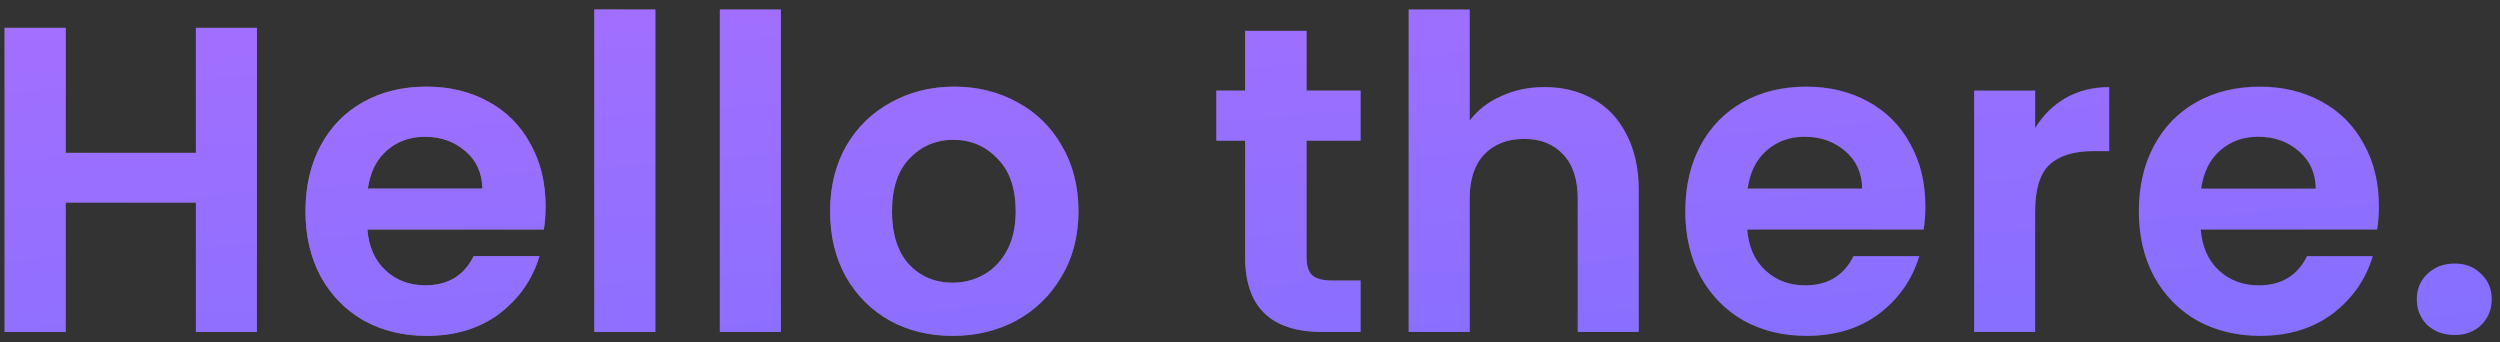<svg xmlns="http://www.w3.org/2000/svg" width="241" height="33" fill="none" viewBox="0 0 241 33"><rect x="0" y="0" width="241" height="33" fill="#333333" stroke="none"/><path fill="url(#paint0_radial_1_884)" d="M24.765 2.684V32H18.885V19.526H6.327V32H0.447V2.684H6.327V14.738H18.885V2.684H24.765ZM52.592 19.862C52.592 20.702 52.536 21.458 52.424 22.13H35.414C35.554 23.81 36.142 25.126 37.178 26.078C38.214 27.03 39.488 27.506 41 27.506C43.184 27.506 44.738 26.568 45.662 24.692H52.004C51.332 26.932 50.044 28.78 48.14 30.236C46.236 31.664 43.898 32.378 41.126 32.378C38.886 32.378 36.87 31.888 35.078 30.908C33.314 29.9 31.928 28.486 30.92 26.666C29.94 24.846 29.45 22.746 29.45 20.366C29.45 17.958 29.94 15.844 30.92 14.024C31.9 12.204 33.272 10.804 35.036 9.824C36.8 8.844 38.83 8.354 41.126 8.354C43.338 8.354 45.312 8.83 47.048 9.782C48.812 10.734 50.17 12.092 51.122 13.856C52.102 15.592 52.592 17.594 52.592 19.862ZM46.502 18.182C46.474 16.67 45.928 15.466 44.864 14.57C43.8 13.646 42.498 13.184 40.958 13.184C39.502 13.184 38.27 13.632 37.262 14.528C36.282 15.396 35.68 16.614 35.456 18.182H46.502ZM63.174 0.92V32H57.294V0.92H63.174ZM75.274 0.92V32H69.394V0.92H75.274ZM91.825 32.378C89.585 32.378 87.569 31.888 85.777 30.908C83.985 29.9 82.571 28.486 81.535 26.666C80.527 24.846 80.023 22.746 80.023 20.366C80.023 17.986 80.541 15.886 81.577 14.066C82.641 12.246 84.083 10.846 85.903 9.866C87.723 8.858 89.753 8.354 91.993 8.354C94.233 8.354 96.263 8.858 98.083 9.866C99.903 10.846 101.331 12.246 102.367 14.066C103.431 15.886 103.963 17.986 103.963 20.366C103.963 22.746 103.417 24.846 102.325 26.666C101.261 28.486 99.805 29.9 97.957 30.908C96.137 31.888 94.093 32.378 91.825 32.378ZM91.825 27.254C92.889 27.254 93.883 27.002 94.807 26.498C95.759 25.966 96.515 25.182 97.075 24.146C97.635 23.11 97.915 21.85 97.915 20.366C97.915 18.154 97.327 16.46 96.151 15.284C95.003 14.08 93.589 13.478 91.909 13.478C90.229 13.478 88.815 14.08 87.667 15.284C86.547 16.46 85.987 18.154 85.987 20.366C85.987 22.578 86.533 24.286 87.625 25.49C88.745 26.666 90.145 27.254 91.825 27.254ZM125.95 13.562V24.818C125.95 25.602 126.132 26.176 126.496 26.54C126.888 26.876 127.532 27.044 128.428 27.044H131.158V32H127.462C122.506 32 120.028 29.592 120.028 24.776V13.562H117.256V8.732H120.028V2.978H125.95V8.732H131.158V13.562H125.95ZM148.901 8.396C150.665 8.396 152.233 8.788 153.605 9.572C154.977 10.328 156.041 11.462 156.797 12.974C157.581 14.458 157.973 16.25 157.973 18.35V32H152.093V19.148C152.093 17.3 151.631 15.886 150.707 14.906C149.783 13.898 148.523 13.394 146.927 13.394C145.303 13.394 144.015 13.898 143.063 14.906C142.139 15.886 141.677 17.3 141.677 19.148V32H135.797V0.92H141.677V11.63C142.433 10.622 143.441 9.838 144.701 9.278C145.961 8.69 147.361 8.396 148.901 8.396ZM185.605 19.862C185.605 20.702 185.549 21.458 185.437 22.13H168.427C168.567 23.81 169.155 25.126 170.191 26.078C171.227 27.03 172.501 27.506 174.013 27.506C176.197 27.506 177.751 26.568 178.675 24.692H185.017C184.345 26.932 183.057 28.78 181.153 30.236C179.249 31.664 176.911 32.378 174.139 32.378C171.899 32.378 169.883 31.888 168.091 30.908C166.327 29.9 164.941 28.486 163.933 26.666C162.953 24.846 162.463 22.746 162.463 20.366C162.463 17.958 162.953 15.844 163.933 14.024C164.913 12.204 166.285 10.804 168.049 9.824C169.813 8.844 171.843 8.354 174.139 8.354C176.351 8.354 178.325 8.83 180.061 9.782C181.825 10.734 183.183 12.092 184.135 13.856C185.115 15.592 185.605 17.594 185.605 19.862ZM179.515 18.182C179.487 16.67 178.941 15.466 177.877 14.57C176.813 13.646 175.511 13.184 173.971 13.184C172.515 13.184 171.283 13.632 170.275 14.528C169.295 15.396 168.693 16.614 168.469 18.182H179.515ZM196.187 12.344C196.943 11.112 197.923 10.146 199.127 9.446C200.359 8.746 201.759 8.396 203.327 8.396V14.57H201.773C199.925 14.57 198.525 15.004 197.573 15.872C196.649 16.74 196.187 18.252 196.187 20.408V32H190.307V8.732H196.187V12.344ZM229.327 19.862C229.327 20.702 229.271 21.458 229.159 22.13H212.149C212.289 23.81 212.877 25.126 213.913 26.078C214.949 27.03 216.223 27.506 217.735 27.506C219.919 27.506 221.473 26.568 222.397 24.692H228.739C228.067 26.932 226.779 28.78 224.875 30.236C222.971 31.664 220.633 32.378 217.861 32.378C215.621 32.378 213.605 31.888 211.813 30.908C210.049 29.9 208.663 28.486 207.655 26.666C206.675 24.846 206.185 22.746 206.185 20.366C206.185 17.958 206.675 15.844 207.655 14.024C208.635 12.204 210.007 10.804 211.771 9.824C213.535 8.844 215.565 8.354 217.861 8.354C220.073 8.354 222.047 8.83 223.783 9.782C225.547 10.734 226.905 12.092 227.857 13.856C228.837 15.592 229.327 17.594 229.327 19.862ZM223.237 18.182C223.209 16.67 222.663 15.466 221.599 14.57C220.535 13.646 219.233 13.184 217.693 13.184C216.237 13.184 215.005 13.632 213.997 14.528C213.017 15.396 212.415 16.614 212.191 18.182H223.237ZM236.633 32.294C235.569 32.294 234.687 31.972 233.987 31.328C233.315 30.656 232.979 29.83 232.979 28.85C232.979 27.87 233.315 27.058 233.987 26.414C234.687 25.742 235.569 25.406 236.633 25.406C237.669 25.406 238.523 25.742 239.195 26.414C239.867 27.058 240.203 27.87 240.203 28.85C240.203 29.83 239.867 30.656 239.195 31.328C238.523 31.972 237.669 32.294 236.633 32.294Z"/><path fill="url(#paint1_linear_1_884)" d="M24.765 2.684V32H18.885V19.526H6.327V32H0.447V2.684H6.327V14.738H18.885V2.684H24.765ZM52.592 19.862C52.592 20.702 52.536 21.458 52.424 22.13H35.414C35.554 23.81 36.142 25.126 37.178 26.078C38.214 27.03 39.488 27.506 41 27.506C43.184 27.506 44.738 26.568 45.662 24.692H52.004C51.332 26.932 50.044 28.78 48.14 30.236C46.236 31.664 43.898 32.378 41.126 32.378C38.886 32.378 36.87 31.888 35.078 30.908C33.314 29.9 31.928 28.486 30.92 26.666C29.94 24.846 29.45 22.746 29.45 20.366C29.45 17.958 29.94 15.844 30.92 14.024C31.9 12.204 33.272 10.804 35.036 9.824C36.8 8.844 38.83 8.354 41.126 8.354C43.338 8.354 45.312 8.83 47.048 9.782C48.812 10.734 50.17 12.092 51.122 13.856C52.102 15.592 52.592 17.594 52.592 19.862ZM46.502 18.182C46.474 16.67 45.928 15.466 44.864 14.57C43.8 13.646 42.498 13.184 40.958 13.184C39.502 13.184 38.27 13.632 37.262 14.528C36.282 15.396 35.68 16.614 35.456 18.182H46.502ZM63.174 0.92V32H57.294V0.92H63.174ZM75.274 0.92V32H69.394V0.92H75.274ZM91.825 32.378C89.585 32.378 87.569 31.888 85.777 30.908C83.985 29.9 82.571 28.486 81.535 26.666C80.527 24.846 80.023 22.746 80.023 20.366C80.023 17.986 80.541 15.886 81.577 14.066C82.641 12.246 84.083 10.846 85.903 9.866C87.723 8.858 89.753 8.354 91.993 8.354C94.233 8.354 96.263 8.858 98.083 9.866C99.903 10.846 101.331 12.246 102.367 14.066C103.431 15.886 103.963 17.986 103.963 20.366C103.963 22.746 103.417 24.846 102.325 26.666C101.261 28.486 99.805 29.9 97.957 30.908C96.137 31.888 94.093 32.378 91.825 32.378ZM91.825 27.254C92.889 27.254 93.883 27.002 94.807 26.498C95.759 25.966 96.515 25.182 97.075 24.146C97.635 23.11 97.915 21.85 97.915 20.366C97.915 18.154 97.327 16.46 96.151 15.284C95.003 14.08 93.589 13.478 91.909 13.478C90.229 13.478 88.815 14.08 87.667 15.284C86.547 16.46 85.987 18.154 85.987 20.366C85.987 22.578 86.533 24.286 87.625 25.49C88.745 26.666 90.145 27.254 91.825 27.254ZM125.95 13.562V24.818C125.95 25.602 126.132 26.176 126.496 26.54C126.888 26.876 127.532 27.044 128.428 27.044H131.158V32H127.462C122.506 32 120.028 29.592 120.028 24.776V13.562H117.256V8.732H120.028V2.978H125.95V8.732H131.158V13.562H125.95ZM148.901 8.396C150.665 8.396 152.233 8.788 153.605 9.572C154.977 10.328 156.041 11.462 156.797 12.974C157.581 14.458 157.973 16.25 157.973 18.35V32H152.093V19.148C152.093 17.3 151.631 15.886 150.707 14.906C149.783 13.898 148.523 13.394 146.927 13.394C145.303 13.394 144.015 13.898 143.063 14.906C142.139 15.886 141.677 17.3 141.677 19.148V32H135.797V0.92H141.677V11.63C142.433 10.622 143.441 9.838 144.701 9.278C145.961 8.69 147.361 8.396 148.901 8.396ZM185.605 19.862C185.605 20.702 185.549 21.458 185.437 22.13H168.427C168.567 23.81 169.155 25.126 170.191 26.078C171.227 27.03 172.501 27.506 174.013 27.506C176.197 27.506 177.751 26.568 178.675 24.692H185.017C184.345 26.932 183.057 28.78 181.153 30.236C179.249 31.664 176.911 32.378 174.139 32.378C171.899 32.378 169.883 31.888 168.091 30.908C166.327 29.9 164.941 28.486 163.933 26.666C162.953 24.846 162.463 22.746 162.463 20.366C162.463 17.958 162.953 15.844 163.933 14.024C164.913 12.204 166.285 10.804 168.049 9.824C169.813 8.844 171.843 8.354 174.139 8.354C176.351 8.354 178.325 8.83 180.061 9.782C181.825 10.734 183.183 12.092 184.135 13.856C185.115 15.592 185.605 17.594 185.605 19.862ZM179.515 18.182C179.487 16.67 178.941 15.466 177.877 14.57C176.813 13.646 175.511 13.184 173.971 13.184C172.515 13.184 171.283 13.632 170.275 14.528C169.295 15.396 168.693 16.614 168.469 18.182H179.515ZM196.187 12.344C196.943 11.112 197.923 10.146 199.127 9.446C200.359 8.746 201.759 8.396 203.327 8.396V14.57H201.773C199.925 14.57 198.525 15.004 197.573 15.872C196.649 16.74 196.187 18.252 196.187 20.408V32H190.307V8.732H196.187V12.344ZM229.327 19.862C229.327 20.702 229.271 21.458 229.159 22.13H212.149C212.289 23.81 212.877 25.126 213.913 26.078C214.949 27.03 216.223 27.506 217.735 27.506C219.919 27.506 221.473 26.568 222.397 24.692H228.739C228.067 26.932 226.779 28.78 224.875 30.236C222.971 31.664 220.633 32.378 217.861 32.378C215.621 32.378 213.605 31.888 211.813 30.908C210.049 29.9 208.663 28.486 207.655 26.666C206.675 24.846 206.185 22.746 206.185 20.366C206.185 17.958 206.675 15.844 207.655 14.024C208.635 12.204 210.007 10.804 211.771 9.824C213.535 8.844 215.565 8.354 217.861 8.354C220.073 8.354 222.047 8.83 223.783 9.782C225.547 10.734 226.905 12.092 227.857 13.856C228.837 15.592 229.327 17.594 229.327 19.862ZM223.237 18.182C223.209 16.67 222.663 15.466 221.599 14.57C220.535 13.646 219.233 13.184 217.693 13.184C216.237 13.184 215.005 13.632 213.997 14.528C213.017 15.396 212.415 16.614 212.191 18.182H223.237ZM236.633 32.294C235.569 32.294 234.687 31.972 233.987 31.328C233.315 30.656 232.979 29.83 232.979 28.85C232.979 27.87 233.315 27.058 233.987 26.414C234.687 25.742 235.569 25.406 236.633 25.406C237.669 25.406 238.523 25.742 239.195 26.414C239.867 27.058 240.203 27.87 240.203 28.85C240.203 29.83 239.867 30.656 239.195 31.328C238.523 31.972 237.669 32.294 236.633 32.294Z"/><defs><radialGradient id="paint0_radial_1_884" cx="0" cy="0" r="1" gradientTransform="translate(-0.787 -10.274) rotate(12.859) scale(246.187 170.947)" gradientUnits="userSpaceOnUse"><stop stop-color="#fff" stop-opacity=".4"/><stop offset="1" stop-color="#fff" stop-opacity="0"/></radialGradient><linearGradient id="paint1_linear_1_884" x1="120" x2="125.128" y1="-12" y2="57.191" gradientUnits="userSpaceOnUse"><stop stop-color="#A66FFF"/><stop offset="1" stop-color="#7B6FFF"/></linearGradient></defs></svg>